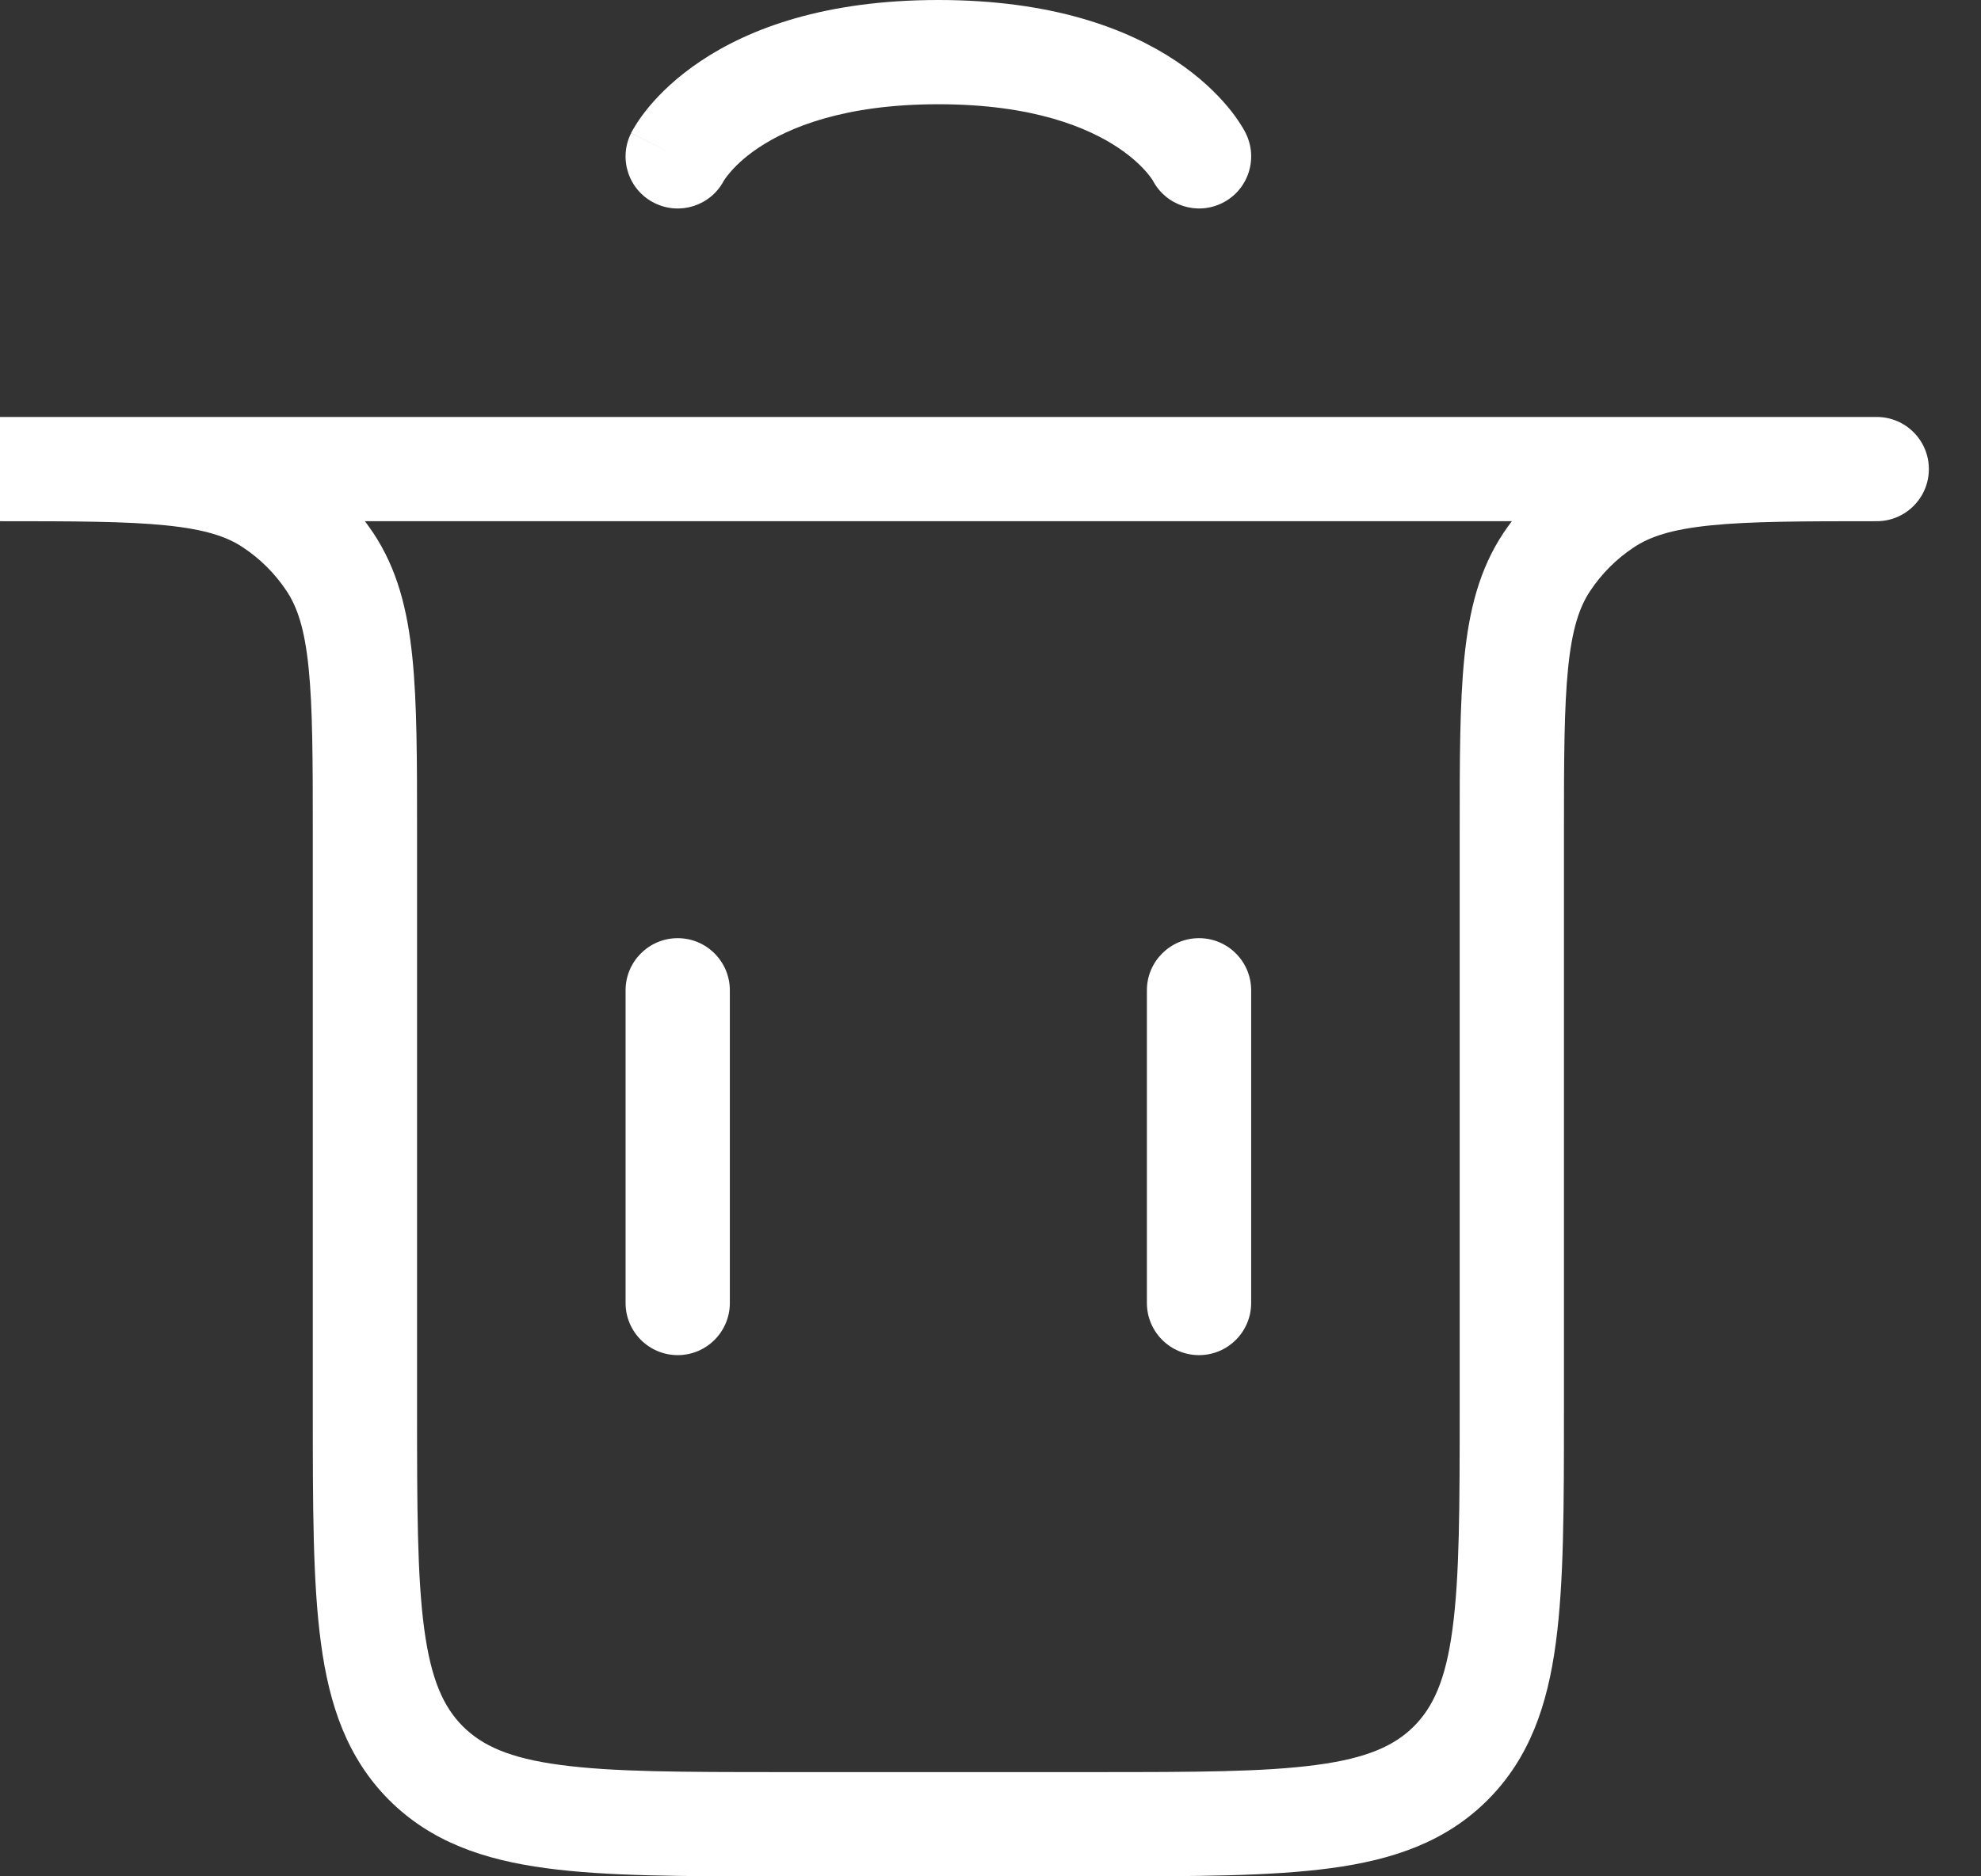 <svg width="19" height="18" viewBox="0 0 19 18" fill="none" xmlns="http://www.w3.org/2000/svg">
<rect x="0" y="0" width="19" height="18" fill="#333333" stroke="none"/>
<path fill-rule="evenodd" clip-rule="evenodd" d="M9 0C10.088 0 10.811 0.273 11.277 0.584C11.508 0.738 11.668 0.896 11.775 1.024C11.828 1.087 11.867 1.143 11.895 1.187C11.909 1.208 11.92 1.227 11.929 1.242C11.933 1.25 11.937 1.256 11.94 1.262L11.944 1.27L11.946 1.273L11.947 1.275L11.947 1.276C11.947 1.276 11.947 1.276 11.5 1.5L11.947 1.276C12.071 1.523 11.971 1.824 11.724 1.947C11.48 2.069 11.185 1.973 11.058 1.734L11.054 1.727C11.047 1.716 11.032 1.694 11.007 1.664C10.957 1.604 10.867 1.512 10.723 1.416C10.439 1.227 9.913 1 9 1C8.088 1 7.561 1.227 7.277 1.416C7.133 1.512 7.043 1.604 6.994 1.664C6.968 1.694 6.953 1.716 6.946 1.728L6.942 1.734C6.815 1.974 6.52 2.069 6.276 1.947C6.029 1.824 5.929 1.524 6.053 1.277L6.5 1.5C6.053 1.277 6.053 1.276 6.053 1.276L6.053 1.275L6.054 1.274L6.056 1.27L6.06 1.262C6.063 1.257 6.067 1.25 6.071 1.243C6.08 1.227 6.091 1.209 6.105 1.187C6.133 1.143 6.172 1.088 6.225 1.024C6.332 0.896 6.492 0.738 6.723 0.584C7.189 0.273 7.912 0 9 0ZM1.592 5.04C1.209 5.001 0.713 5 0 5V4L0.027 4L0.081 4H17.919L17.973 4L18 4C18.276 4 18.5 4.224 18.5 4.5C18.5 4.776 18.276 5 18 5C17.287 5 16.791 5.001 16.407 5.04C16.033 5.078 15.823 5.148 15.667 5.253C15.503 5.362 15.362 5.503 15.253 5.667C15.148 5.823 15.078 6.033 15.04 6.408C15.001 6.791 15 7.287 15 8V13.537C15 14.448 15 15.183 14.922 15.761C14.842 16.361 14.669 16.866 14.268 17.268C13.867 17.669 13.361 17.842 12.761 17.922C12.183 18 11.448 18 10.537 18H10.537H10.537H7.463H7.463H7.463C6.552 18 5.817 18 5.239 17.922C4.639 17.842 4.134 17.669 3.732 17.268C3.331 16.866 3.158 16.361 3.078 15.761C3 15.183 3 14.448 3 13.537L3 8C3 7.287 2.999 6.791 2.96 6.408C2.922 6.033 2.852 5.823 2.747 5.667C2.638 5.503 2.497 5.362 2.333 5.253C2.177 5.148 1.967 5.078 1.592 5.04ZM14.5 5H3.5C3.527 5.036 3.553 5.073 3.579 5.111C3.811 5.459 3.909 5.853 3.955 6.306C4 6.746 4 7.294 4 7.973V13.5C4 14.457 4.001 15.124 4.069 15.628C4.135 16.117 4.255 16.376 4.439 16.561C4.624 16.745 4.883 16.866 5.372 16.931C5.876 16.999 6.543 17 7.5 17H10.5C11.457 17 12.124 16.999 12.628 16.931C13.117 16.866 13.376 16.745 13.561 16.561C13.745 16.376 13.866 16.117 13.931 15.628C13.999 15.124 14 14.457 14 13.5V7.973V7.973C14 7.294 14 6.746 14.045 6.306C14.091 5.853 14.189 5.459 14.421 5.111C14.447 5.073 14.473 5.036 14.5 5ZM6 12.5C6 12.776 6.224 13 6.5 13C6.776 13 7 12.776 7 12.5V9.5C7 9.224 6.776 9 6.5 9C6.224 9 6 9.224 6 9.5V12.5ZM11 12.5C11 12.776 11.224 13 11.5 13C11.776 13 12 12.776 12 12.5V9.5C12 9.224 11.776 9 11.5 9C11.224 9 11 9.224 11 9.5V12.5Z" fill="white"/>
</svg>
